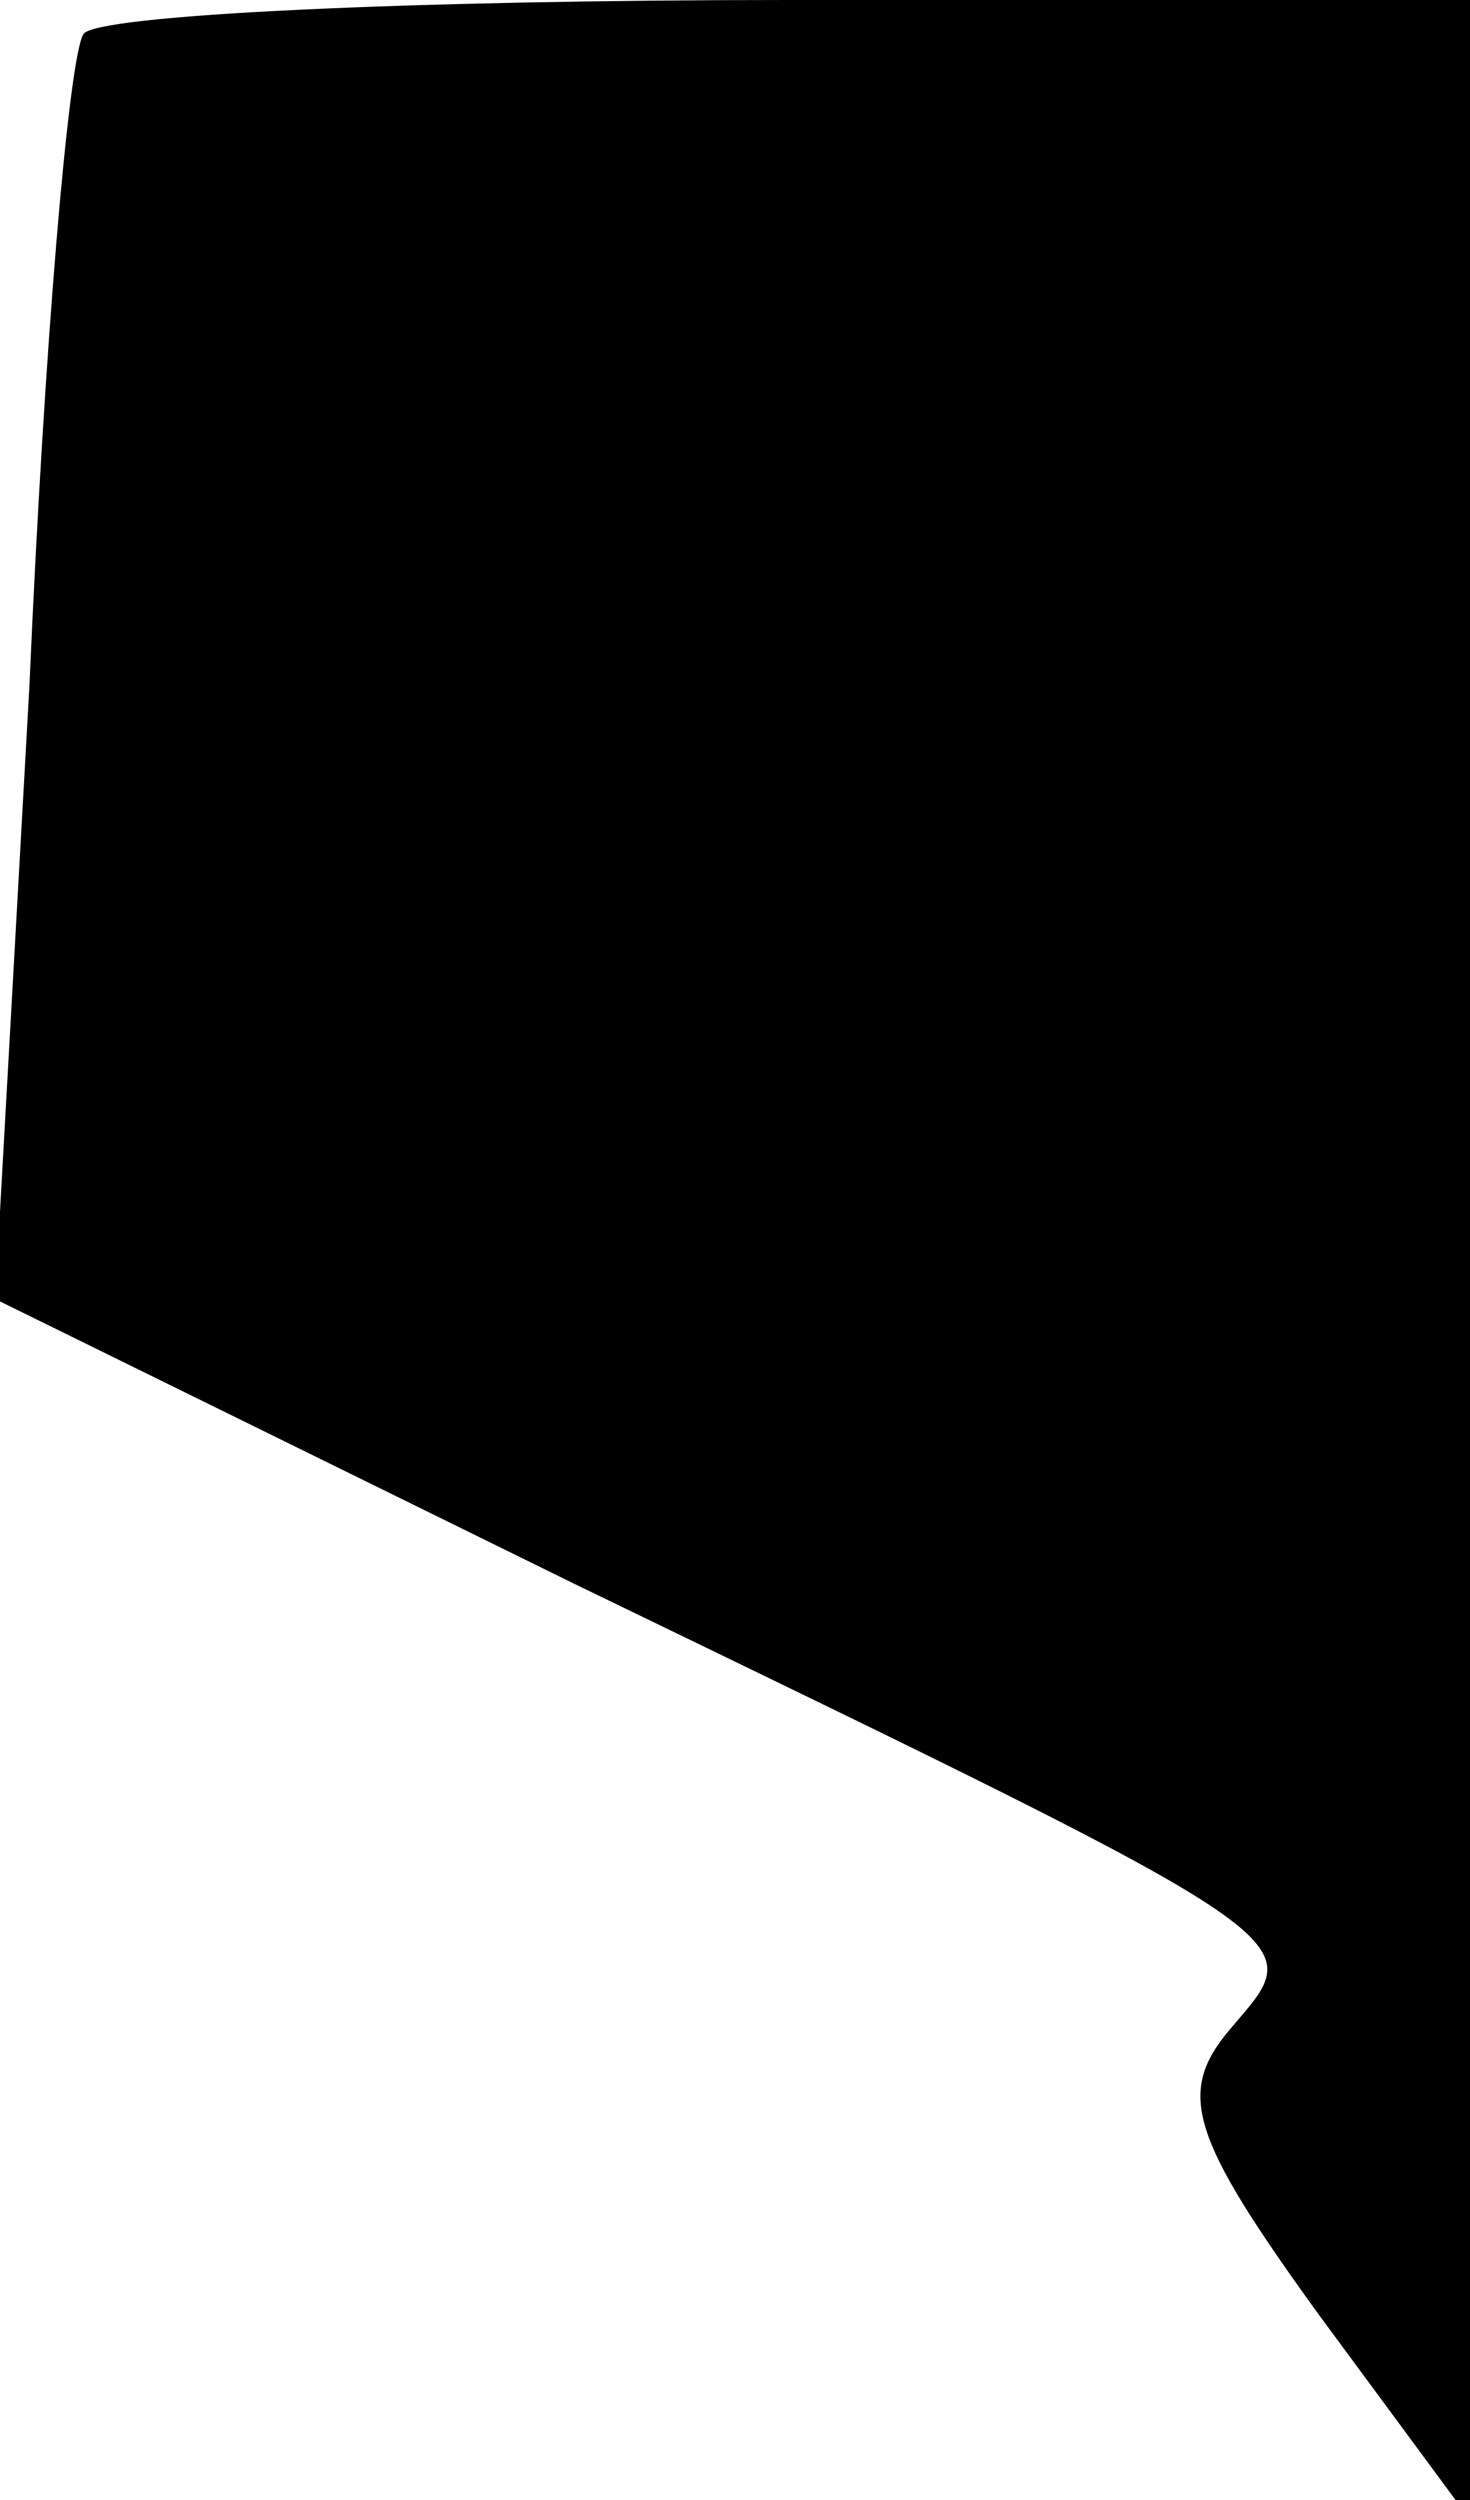 <?xml version="1.0" standalone="no"?>
<!DOCTYPE svg PUBLIC "-//W3C//DTD SVG 20010904//EN"
 "http://www.w3.org/TR/2001/REC-SVG-20010904/DTD/svg10.dtd">
<svg version="1.0" xmlns="http://www.w3.org/2000/svg"
 width="30pt" height="51pt" viewBox="0 0 30 51"
 preserveAspectRatio="xMidYMid meet">
<g transform="translate(0,51) scale(0.1,-0.1)"
fill="#000000" stroke="none">
<path fill="#000000" stroke="none" d="M17 503 c-3 -5 -8 -64 -11 -133 l-7
-125 118 -58 c155 -75 150 -72 134 -91 -11 -13 -8 -22 18 -58 l31 -42 0 257 0
257 -139 0 c-77 0 -142 -3 -144 -7z"/>
</g>
</svg>
